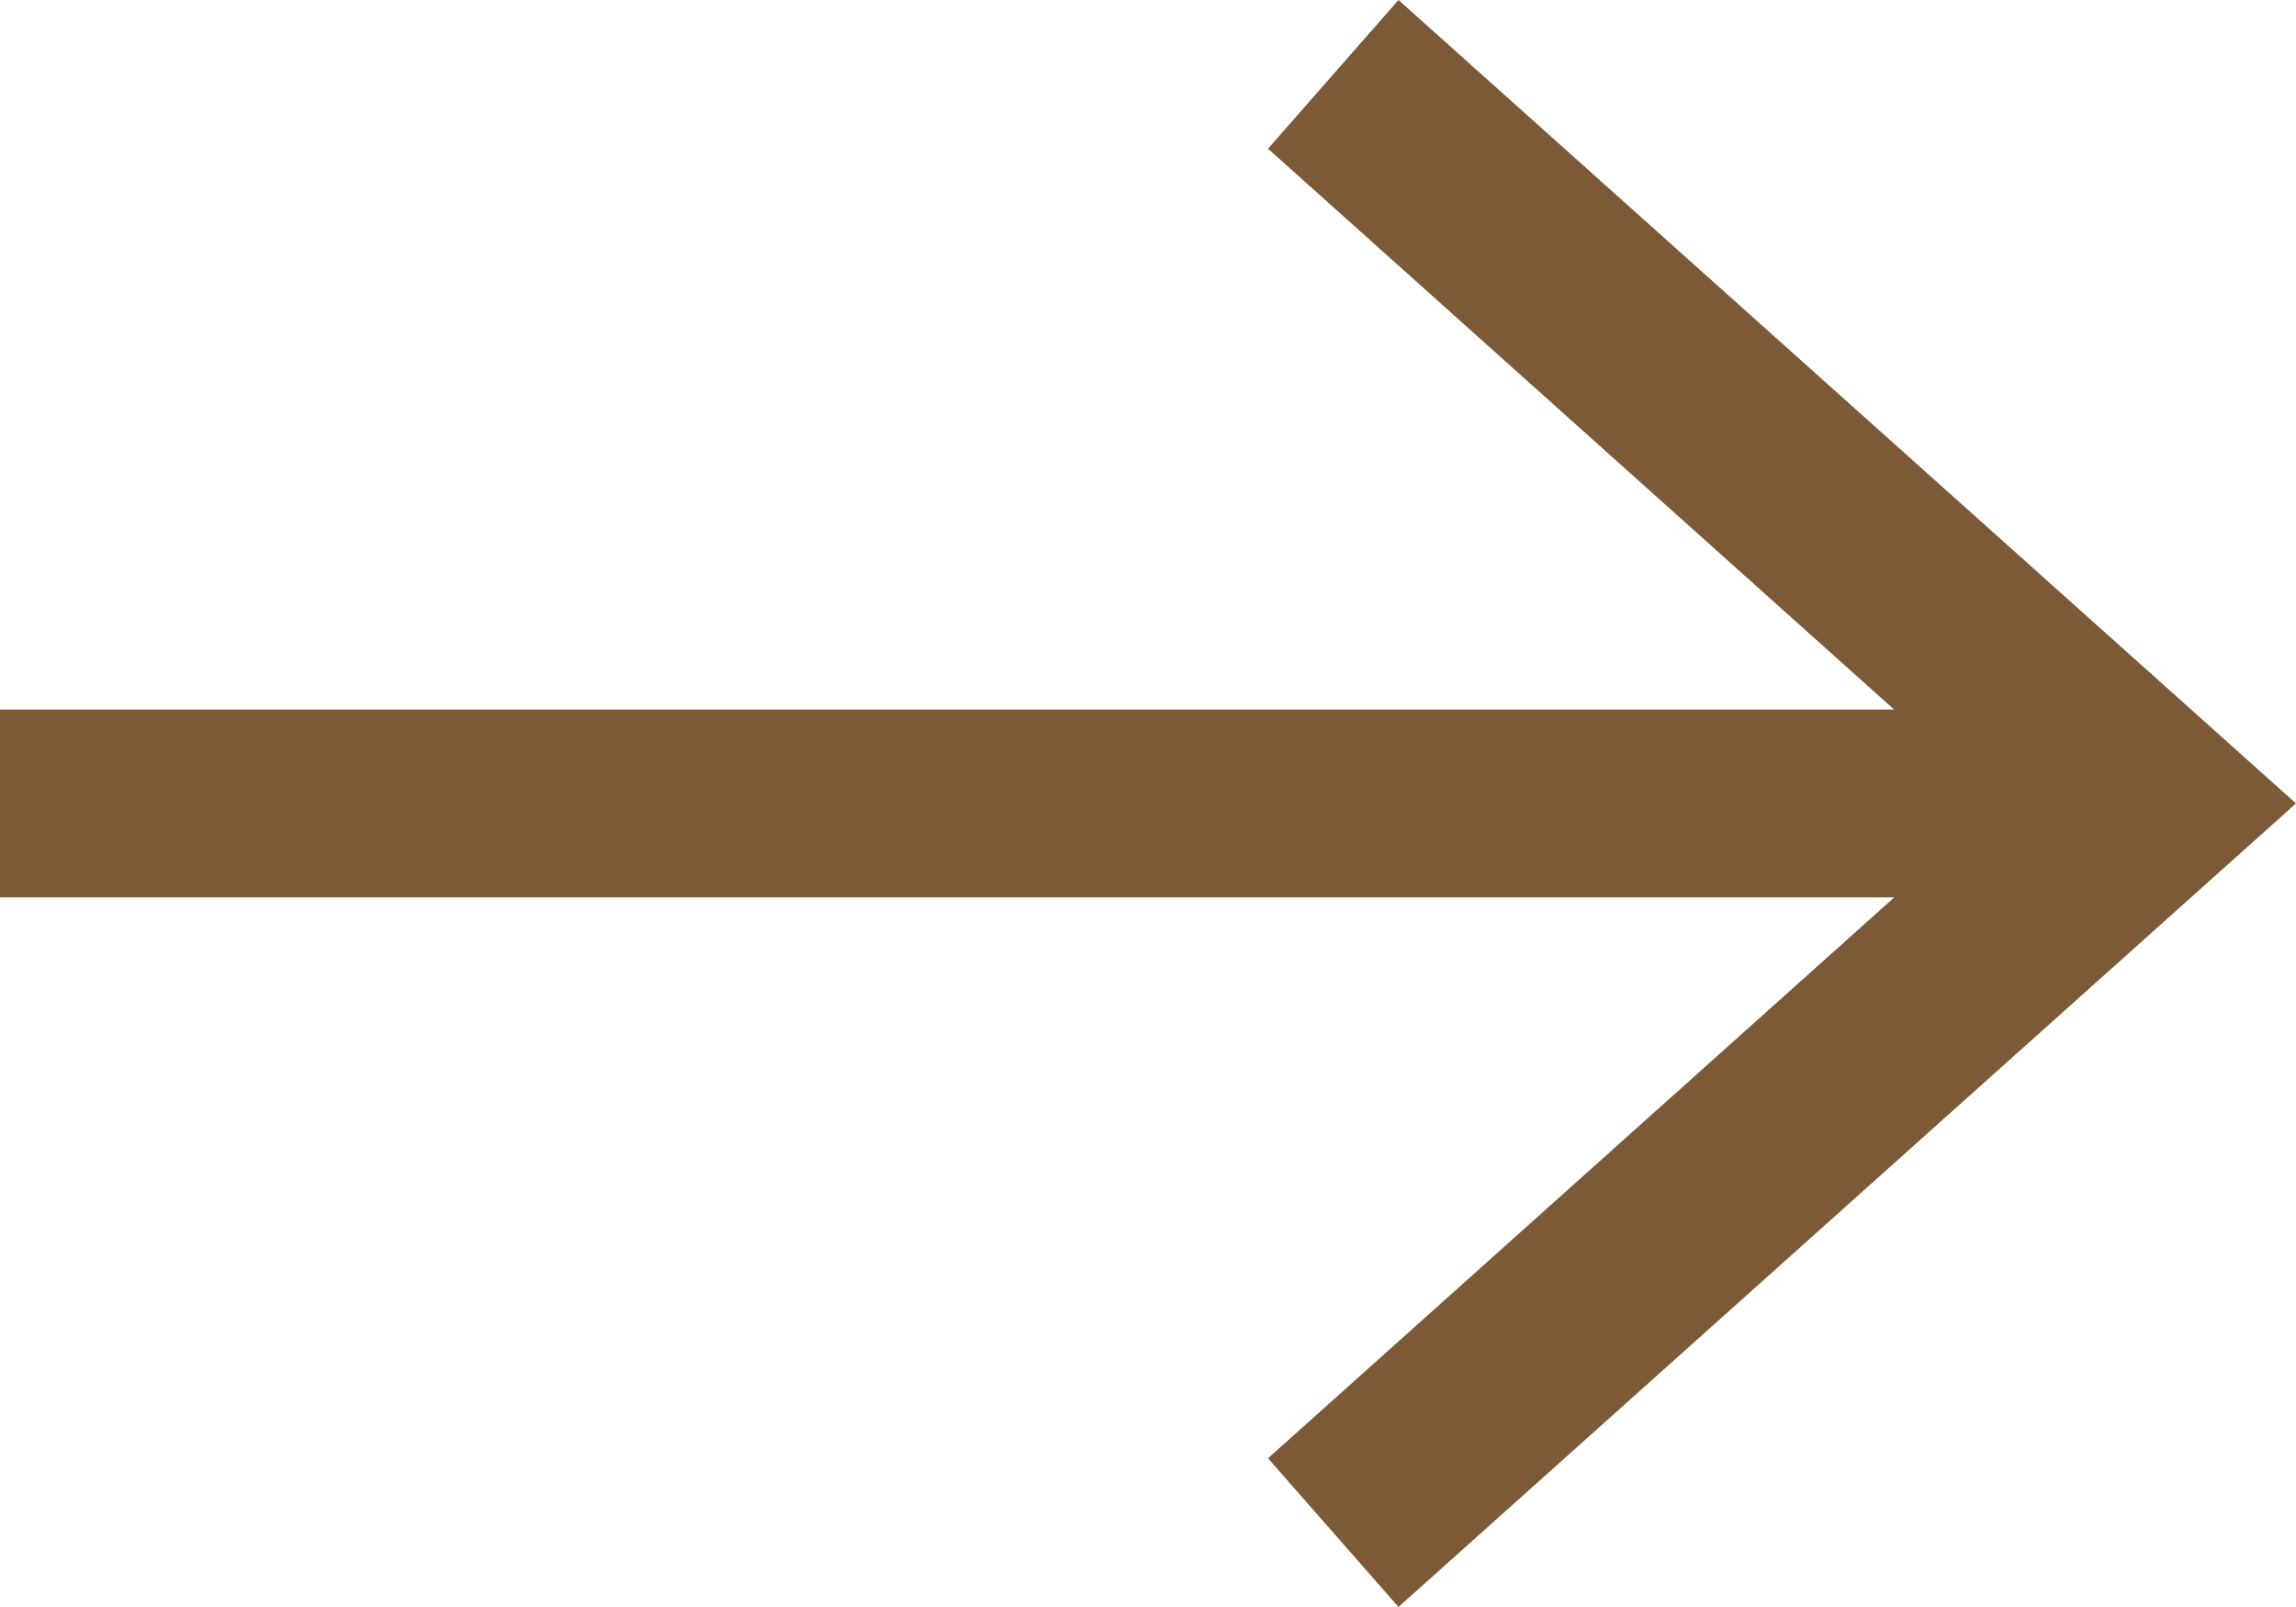 <?xml version="1.0" encoding="UTF-8"?>
<svg id="Layer_2" data-name="Layer 2" xmlns="http://www.w3.org/2000/svg" viewBox="0 0 224.02 156.81">
  <defs>
    <style>
      .cls-1 {
        fill: #7c5a38;
        stroke-width: 0px;
      }
    </style>
  </defs>
  <g id="Layer_1-2" data-name="Layer 1">
    <path class="cls-1" d="m136.45,0l87.57,78.4-87.57,78.41-12.73-14.51,61.1-54.73H0v-18.33h184.81L123.72,14.51l12.73-14.51Z"/>
  </g>
</svg>